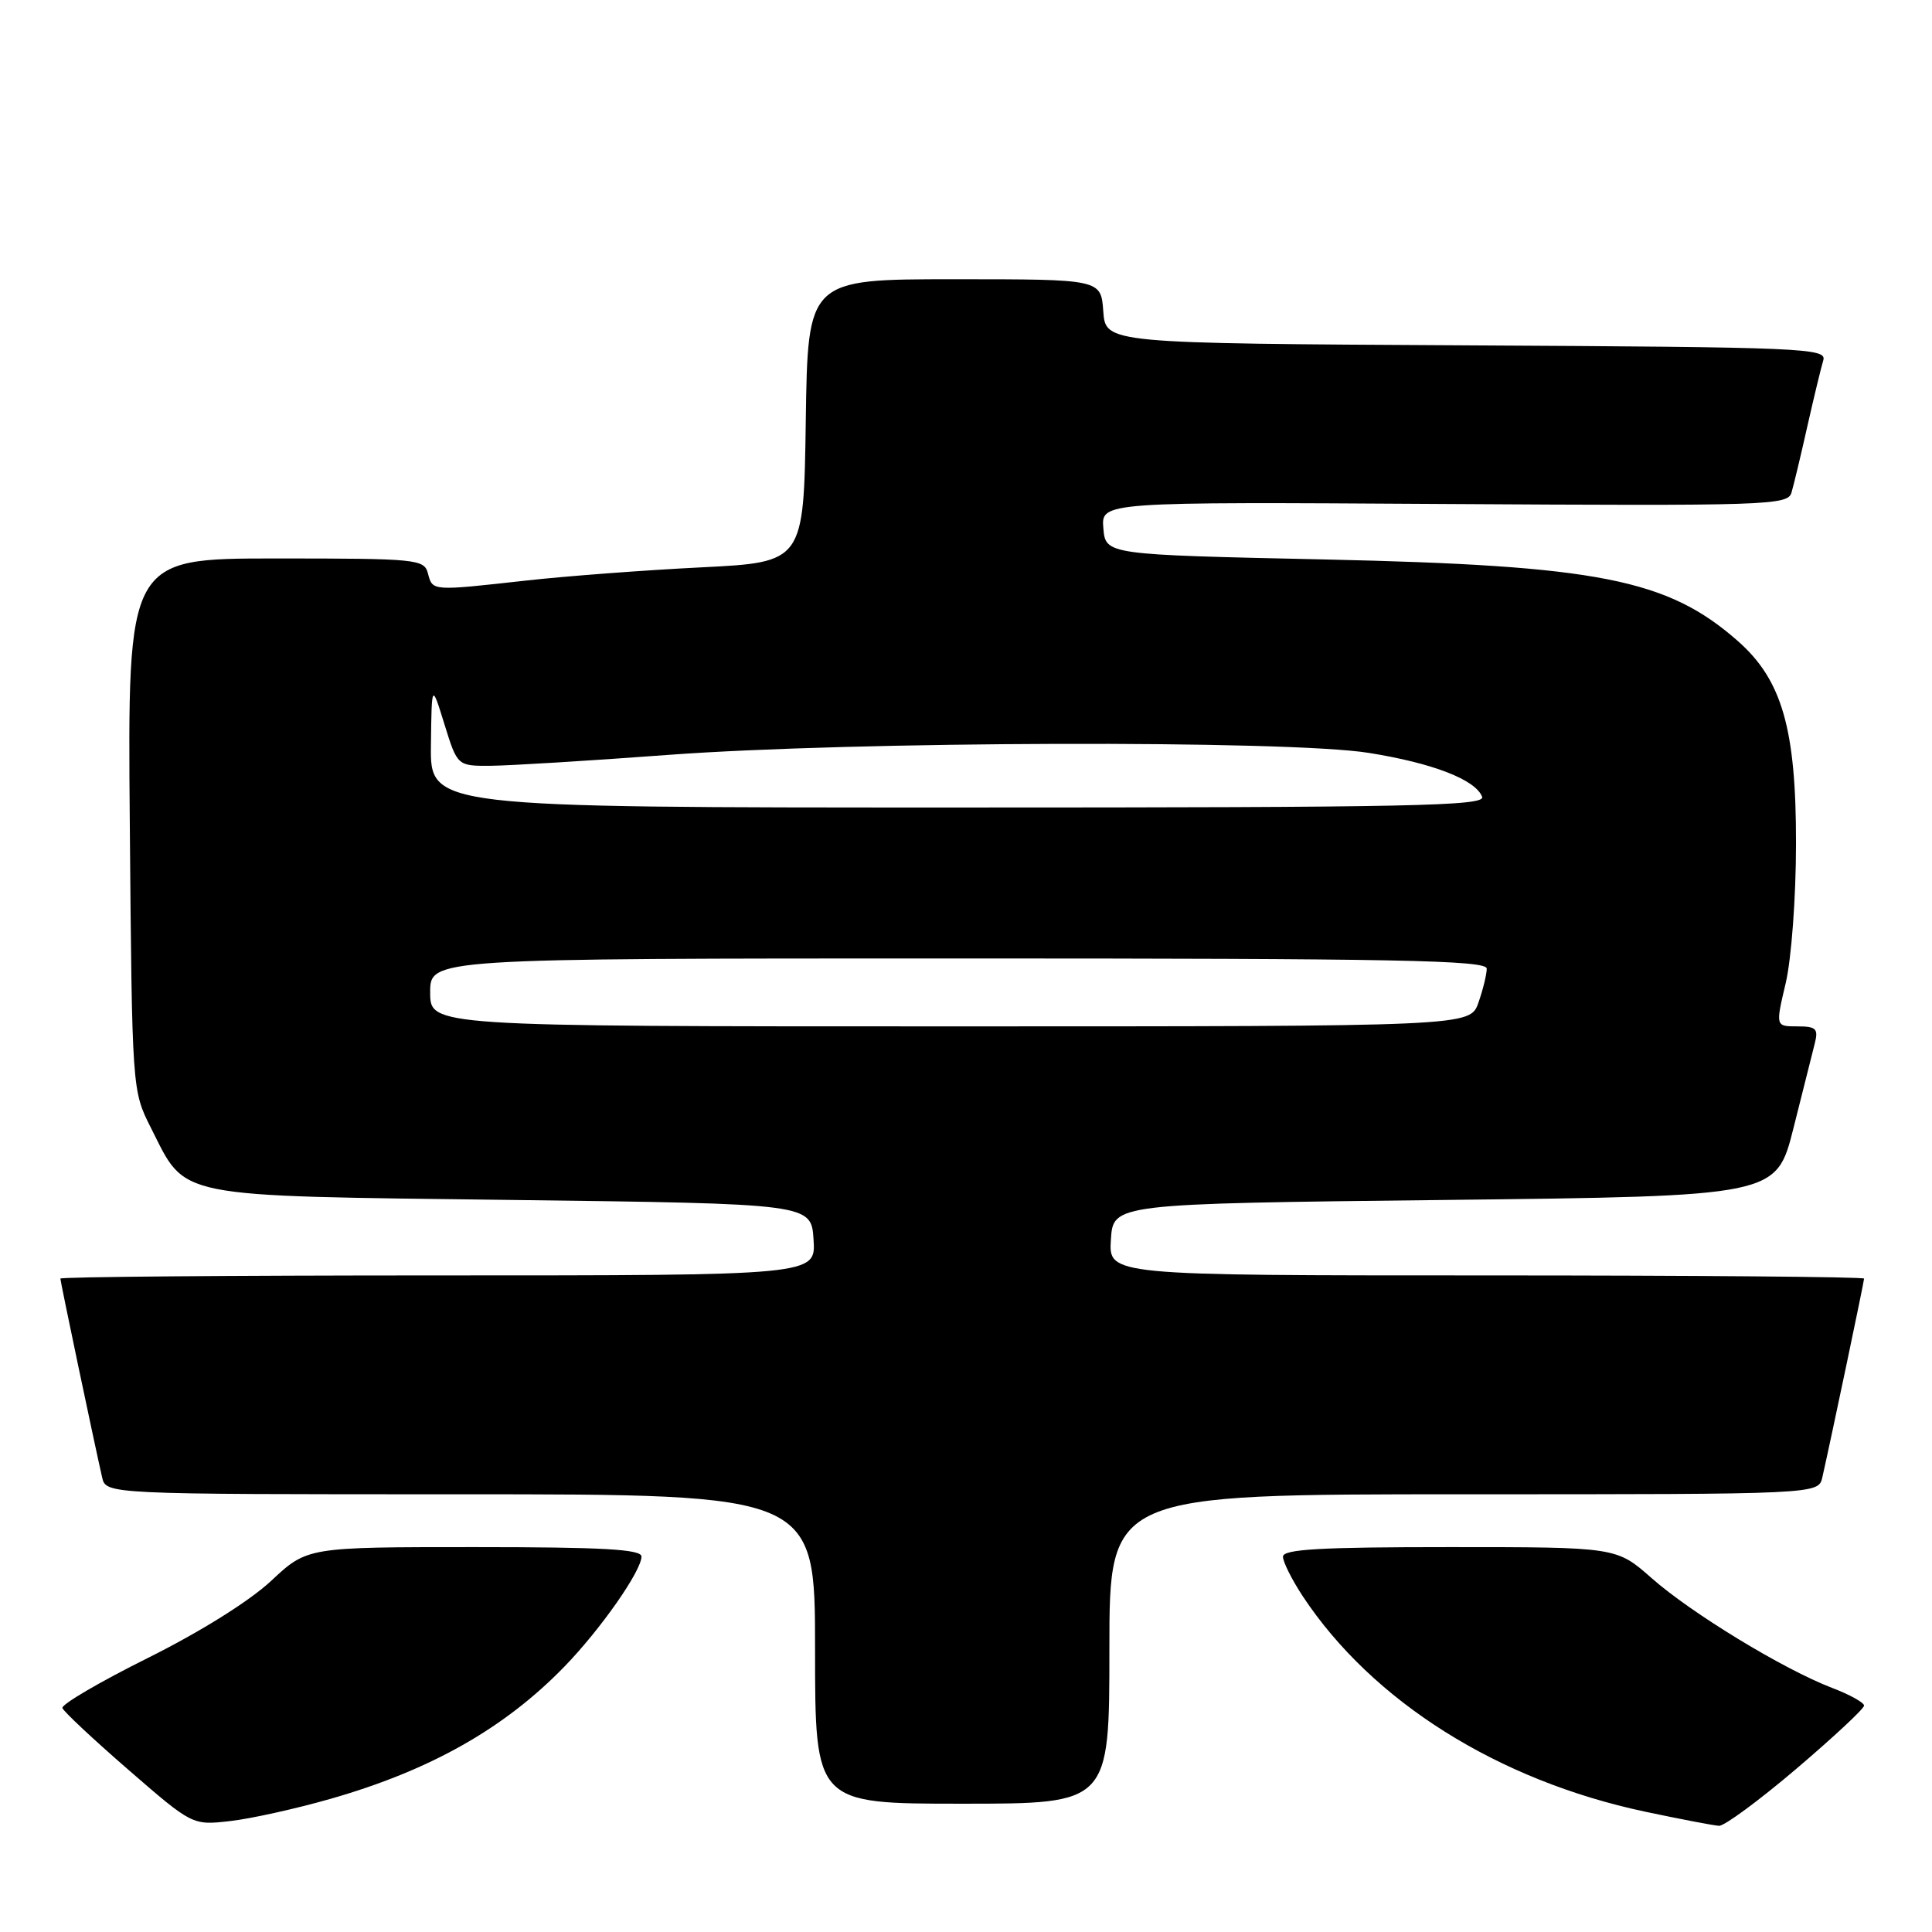 <?xml version="1.0" encoding="UTF-8" standalone="no"?>
<!DOCTYPE svg PUBLIC "-//W3C//DTD SVG 1.1//EN" "http://www.w3.org/Graphics/SVG/1.1/DTD/svg11.dtd" >
<svg xmlns="http://www.w3.org/2000/svg" xmlns:xlink="http://www.w3.org/1999/xlink" version="1.1" viewBox="0 0 256 256">
 <g >
 <path fill="currentColor"
d=" M 43.81 238.35 C 57.04 234.57 66.87 229.00 74.81 220.81 C 79.60 215.87 84.99 208.16 85.00 206.25 C 85.00 205.29 79.91 205.00 62.85 205.00 C 40.71 205.00 40.71 205.00 35.93 209.47 C 33.06 212.15 26.54 216.23 19.57 219.70 C 13.20 222.87 8.12 225.85 8.27 226.32 C 8.43 226.79 12.37 230.48 17.03 234.52 C 25.50 241.87 25.50 241.87 30.50 241.30 C 33.25 240.99 39.24 239.66 43.81 238.35 Z  M 238.03 234.37 C 242.96 230.17 247.00 226.41 247.00 226.00 C 247.00 225.60 245.09 224.54 242.75 223.65 C 236.36 221.21 224.10 213.75 218.85 209.11 C 214.19 205.00 214.19 205.00 192.10 205.00 C 174.92 205.00 170.00 205.28 170.00 206.27 C 170.00 206.97 171.19 209.33 172.63 211.52 C 181.85 225.45 198.49 235.92 218.00 240.06 C 222.68 241.05 227.07 241.89 227.78 241.93 C 228.48 241.97 233.09 238.57 238.03 234.37 Z  M 147.00 218.50 C 147.00 198.00 147.00 198.00 193.98 198.00 C 240.96 198.00 240.96 198.00 241.47 195.75 C 242.54 191.06 247.00 169.82 247.00 169.42 C 247.00 169.19 224.48 169.00 196.95 169.00 C 146.89 169.00 146.89 169.00 147.20 164.25 C 147.50 159.50 147.50 159.50 191.44 159.00 C 235.37 158.50 235.37 158.50 237.64 149.50 C 238.88 144.55 240.16 139.49 240.47 138.25 C 240.96 136.31 240.65 136.00 238.15 136.00 C 235.26 136.00 235.26 136.00 236.62 130.25 C 237.37 127.03 237.98 118.92 237.98 111.79 C 238.00 96.58 236.13 90.08 230.25 84.92 C 220.93 76.73 211.76 74.93 175.50 74.13 C 146.50 73.50 146.50 73.50 146.20 70.00 C 145.91 66.50 145.91 66.50 191.38 66.78 C 234.24 67.04 236.88 66.96 237.38 65.28 C 237.67 64.30 238.62 60.35 239.48 56.50 C 240.35 52.65 241.30 48.72 241.59 47.76 C 242.10 46.13 239.22 46.00 194.31 45.76 C 146.50 45.50 146.50 45.50 146.19 41.25 C 145.89 37.00 145.89 37.00 126.46 37.00 C 107.04 37.00 107.04 37.00 106.77 55.75 C 106.50 74.50 106.50 74.50 92.89 75.18 C 85.41 75.55 74.96 76.34 69.68 76.93 C 57.19 78.32 57.32 78.33 56.71 76.00 C 56.21 74.09 55.35 74.00 36.55 74.00 C 16.90 74.00 16.90 74.00 17.20 109.25 C 17.50 144.50 17.50 144.50 20.00 149.45 C 24.76 158.87 22.57 158.43 67.82 159.00 C 107.50 159.50 107.50 159.50 107.80 164.25 C 108.11 169.00 108.11 169.00 58.05 169.00 C 30.52 169.00 8.00 169.19 8.00 169.42 C 8.00 169.82 12.46 191.06 13.53 195.75 C 14.04 198.00 14.04 198.00 61.02 198.00 C 108.00 198.00 108.00 198.00 108.00 218.50 C 108.00 239.00 108.00 239.00 127.50 239.00 C 147.00 239.00 147.00 239.00 147.00 218.50 Z  M 57.00 131.50 C 57.00 127.00 57.00 127.00 127.00 127.00 C 185.12 127.00 197.00 127.23 197.00 128.35 C 197.00 129.09 196.51 131.12 195.90 132.85 C 194.80 136.00 194.80 136.00 125.90 136.00 C 57.00 136.00 57.00 136.00 57.00 131.50 Z  M 57.10 98.75 C 57.20 90.50 57.20 90.50 58.90 96.00 C 60.61 101.50 60.61 101.50 65.05 101.47 C 67.50 101.45 78.05 100.81 88.50 100.03 C 112.96 98.21 170.64 98.04 181.36 99.76 C 189.84 101.11 195.52 103.31 196.39 105.58 C 196.86 106.80 187.06 107.00 126.97 107.00 C 57.00 107.00 57.00 107.00 57.10 98.75 Z "/>
</g>
</svg>